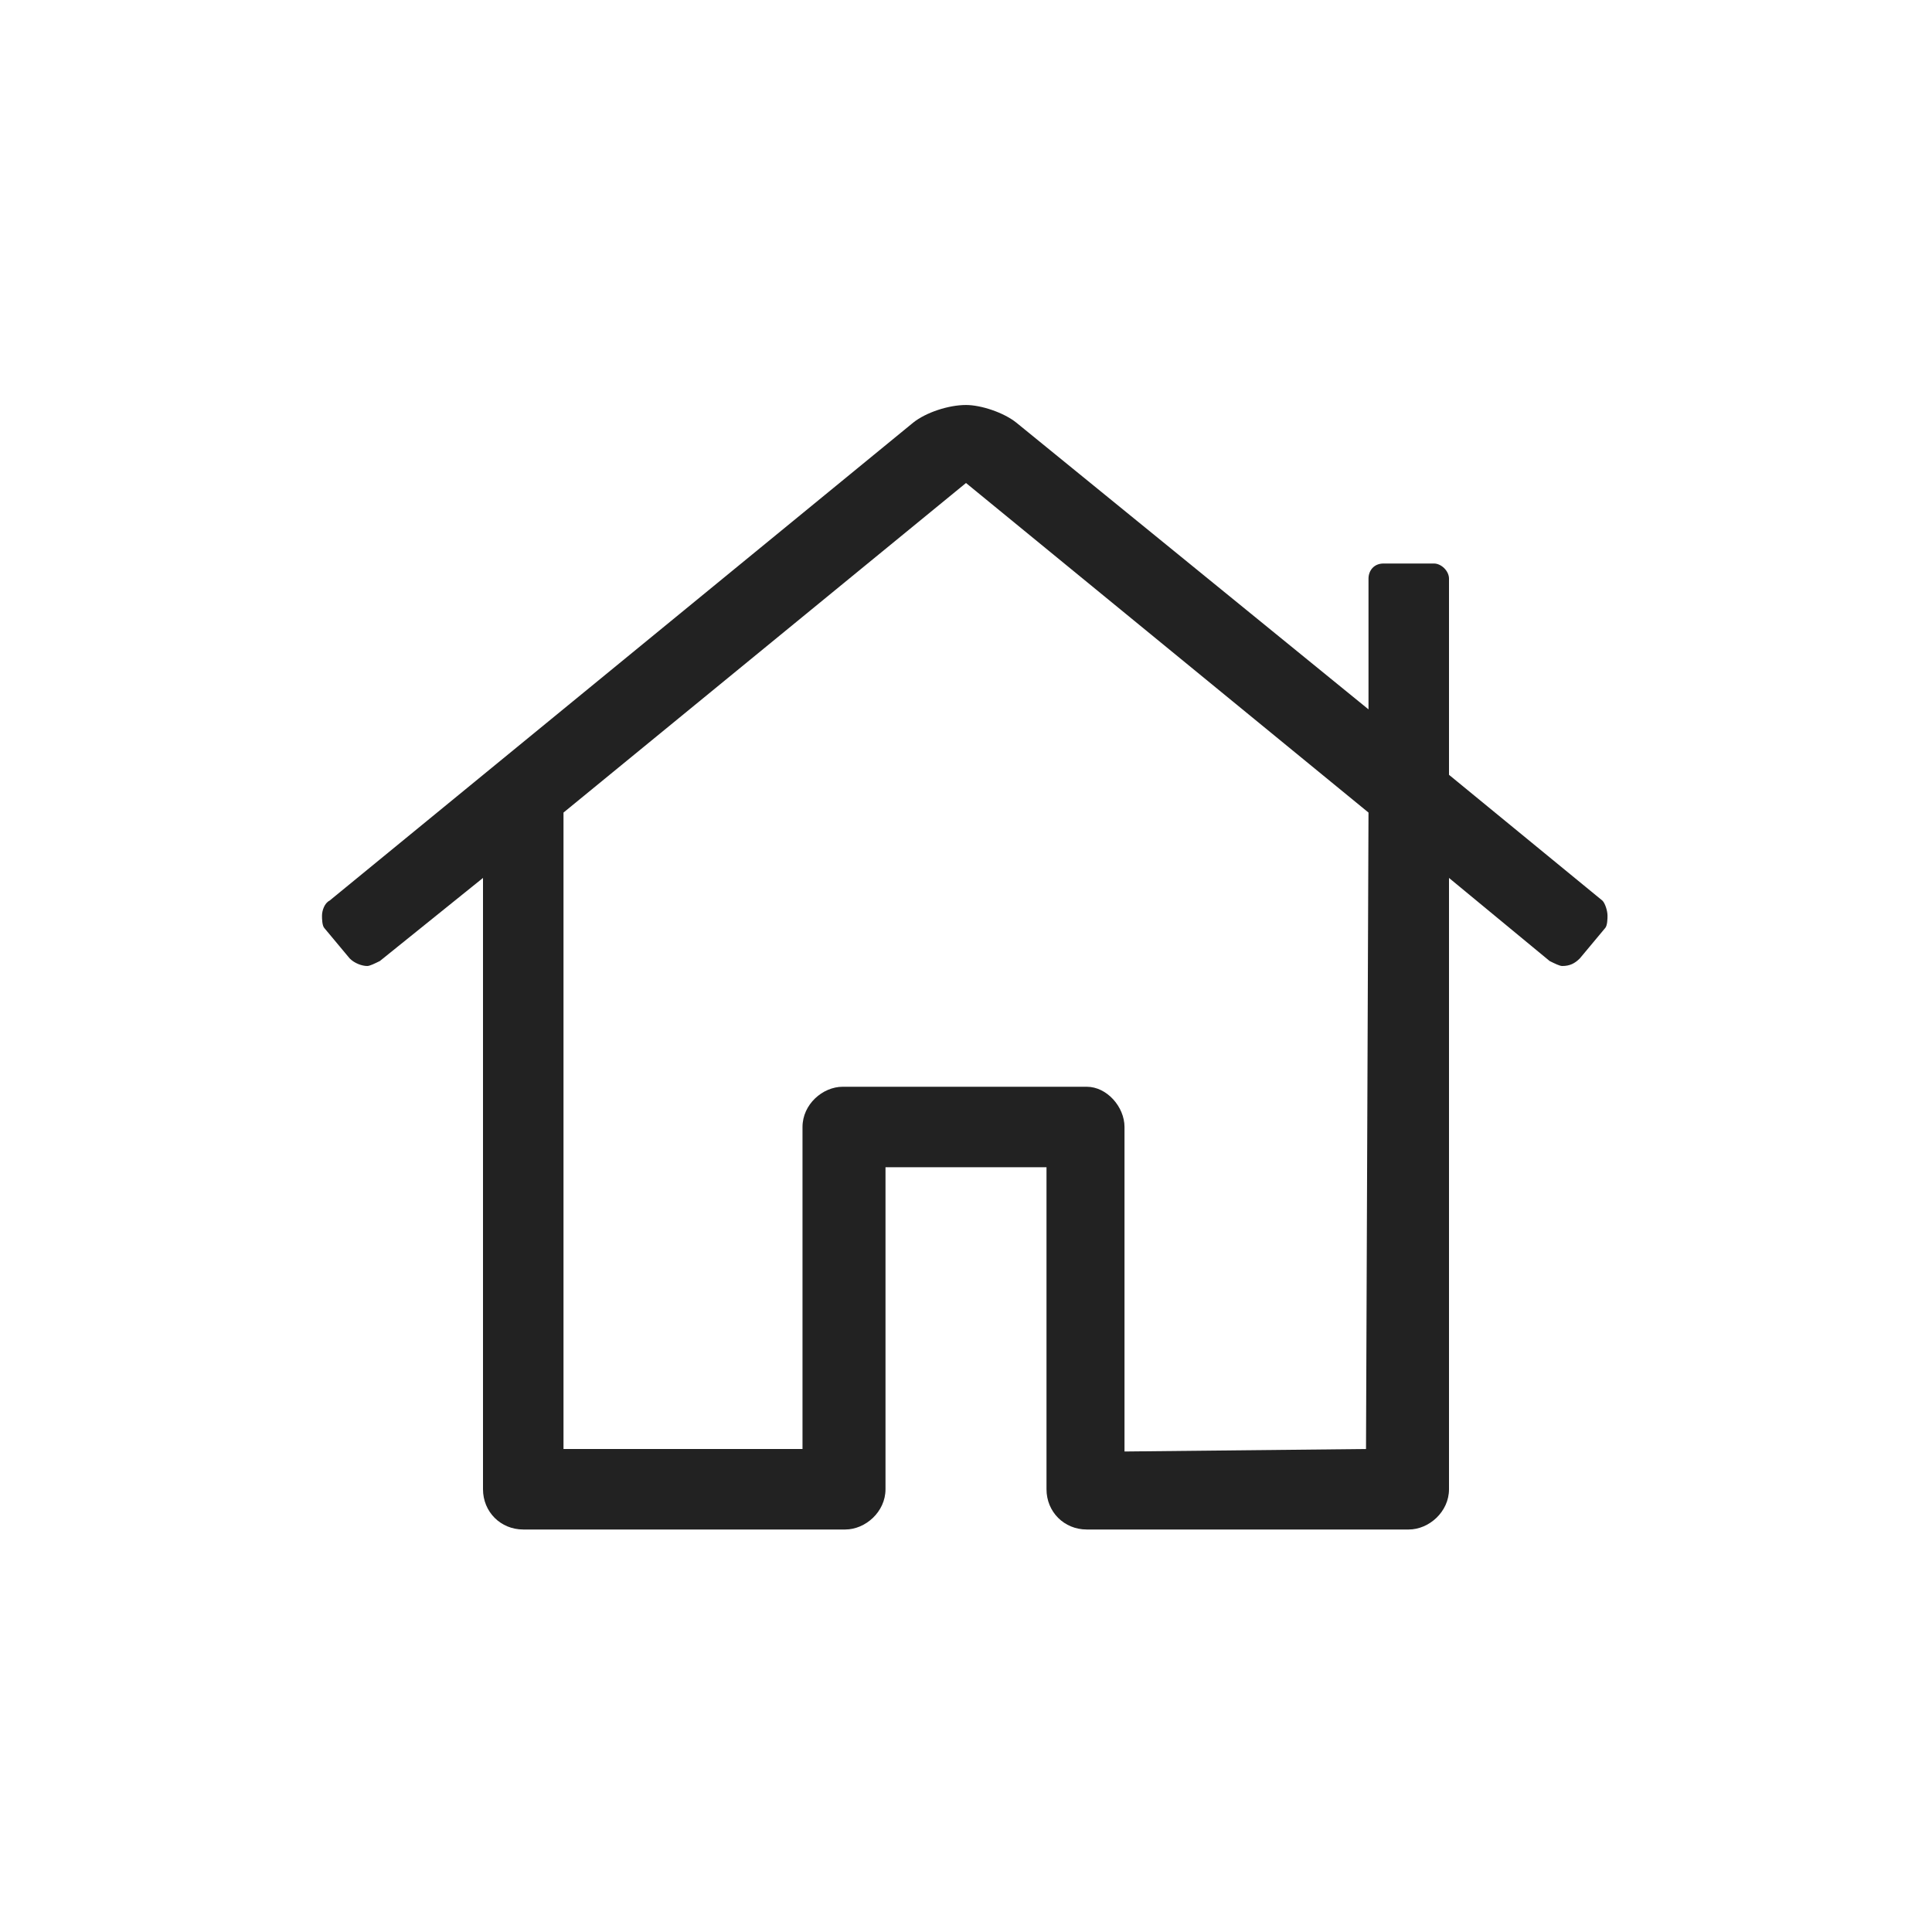 <svg width="24" height="24" viewBox="0 0 24 24" fill="none" xmlns="http://www.w3.org/2000/svg">
<path d="M19.906 11.188L18 9.625V7.188C18 7.094 17.906 7 17.812 7H17.188C17.062 7 17 7.094 17 7.188V8.812L12.625 5.25C12.469 5.125 12.188 5.031 12 5.031C11.781 5.031 11.5 5.125 11.344 5.25L4.094 11.188C4.031 11.219 4 11.312 4 11.375C4 11.406 4 11.5 4.031 11.531L4.344 11.906C4.406 11.969 4.5 12 4.562 12C4.594 12 4.656 11.969 4.719 11.938L6 10.906V18.5C6 18.781 6.219 19 6.5 19H10.5C10.75 19 11 18.781 11 18.5V14.5H13V18.5C13 18.781 13.219 19 13.5 19H17.5C17.75 19 18 18.781 18 18.5V10.906L19.25 11.938C19.312 11.969 19.375 12 19.406 12C19.5 12 19.562 11.969 19.625 11.906L19.938 11.531C19.969 11.5 19.969 11.406 19.969 11.375C19.969 11.312 19.938 11.219 19.906 11.188ZM16.969 18L13.969 18.031V14C13.969 13.75 13.75 13.5 13.5 13.5H10.469C10.219 13.5 9.969 13.719 9.969 14V18H7V10.094L12 6L17 10.094L16.969 18Z" fill="#222222"/>
</svg>

